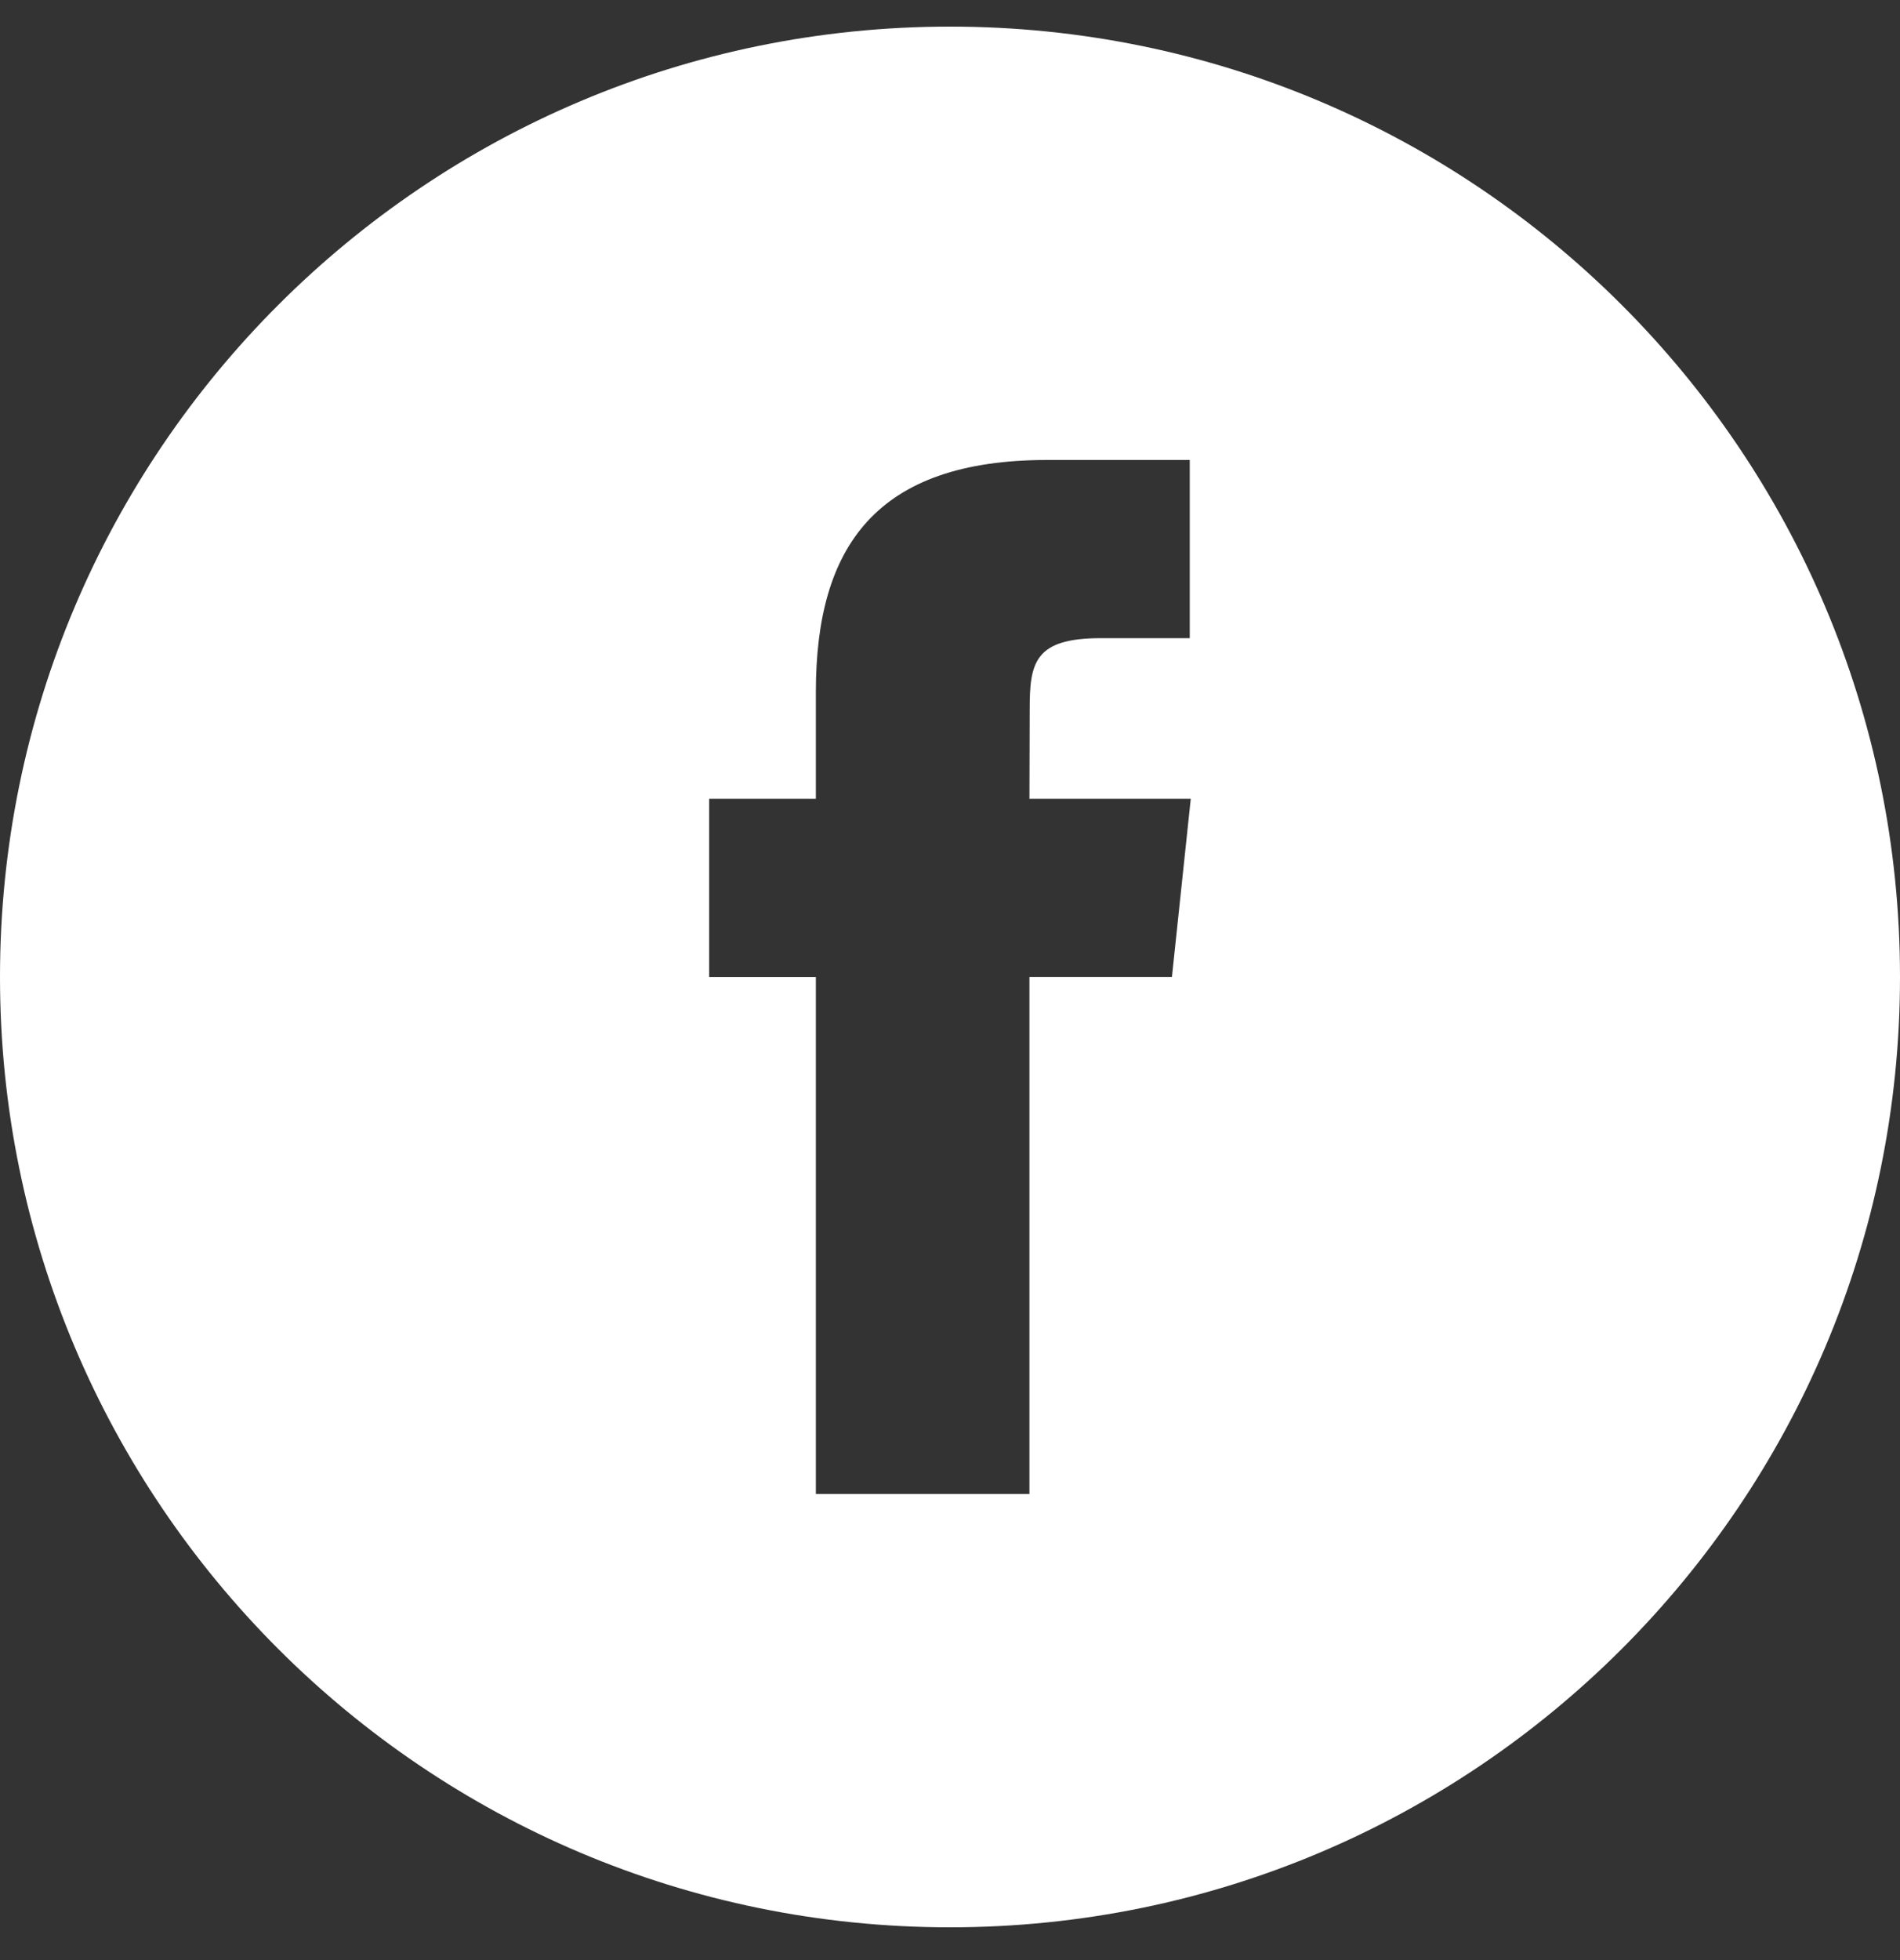 <svg width="32" height="33" viewBox="0 0 32 33" fill="none" xmlns="http://www.w3.org/2000/svg">
<rect x="0" y="0" width="32" height="33" fill="#333333" stroke="none"/>
<path fill-rule="evenodd" clip-rule="evenodd" d="M13.741 25.152H17.338V16.447H19.738L20.055 13.448H17.338L17.342 11.946C17.342 11.164 17.416 10.744 18.539 10.744H20.038V7.744H17.638C14.756 7.744 13.741 9.2 13.741 11.647V13.448H11.944V16.448H13.741V25.152ZM16 32.448C7.164 32.448 0 25.285 0 16.448C0 7.611 7.164 0.448 16 0.448C24.836 0.448 32 7.611 32 16.448C32 25.285 24.836 32.448 16 32.448Z" fill="white"/>
</svg>
